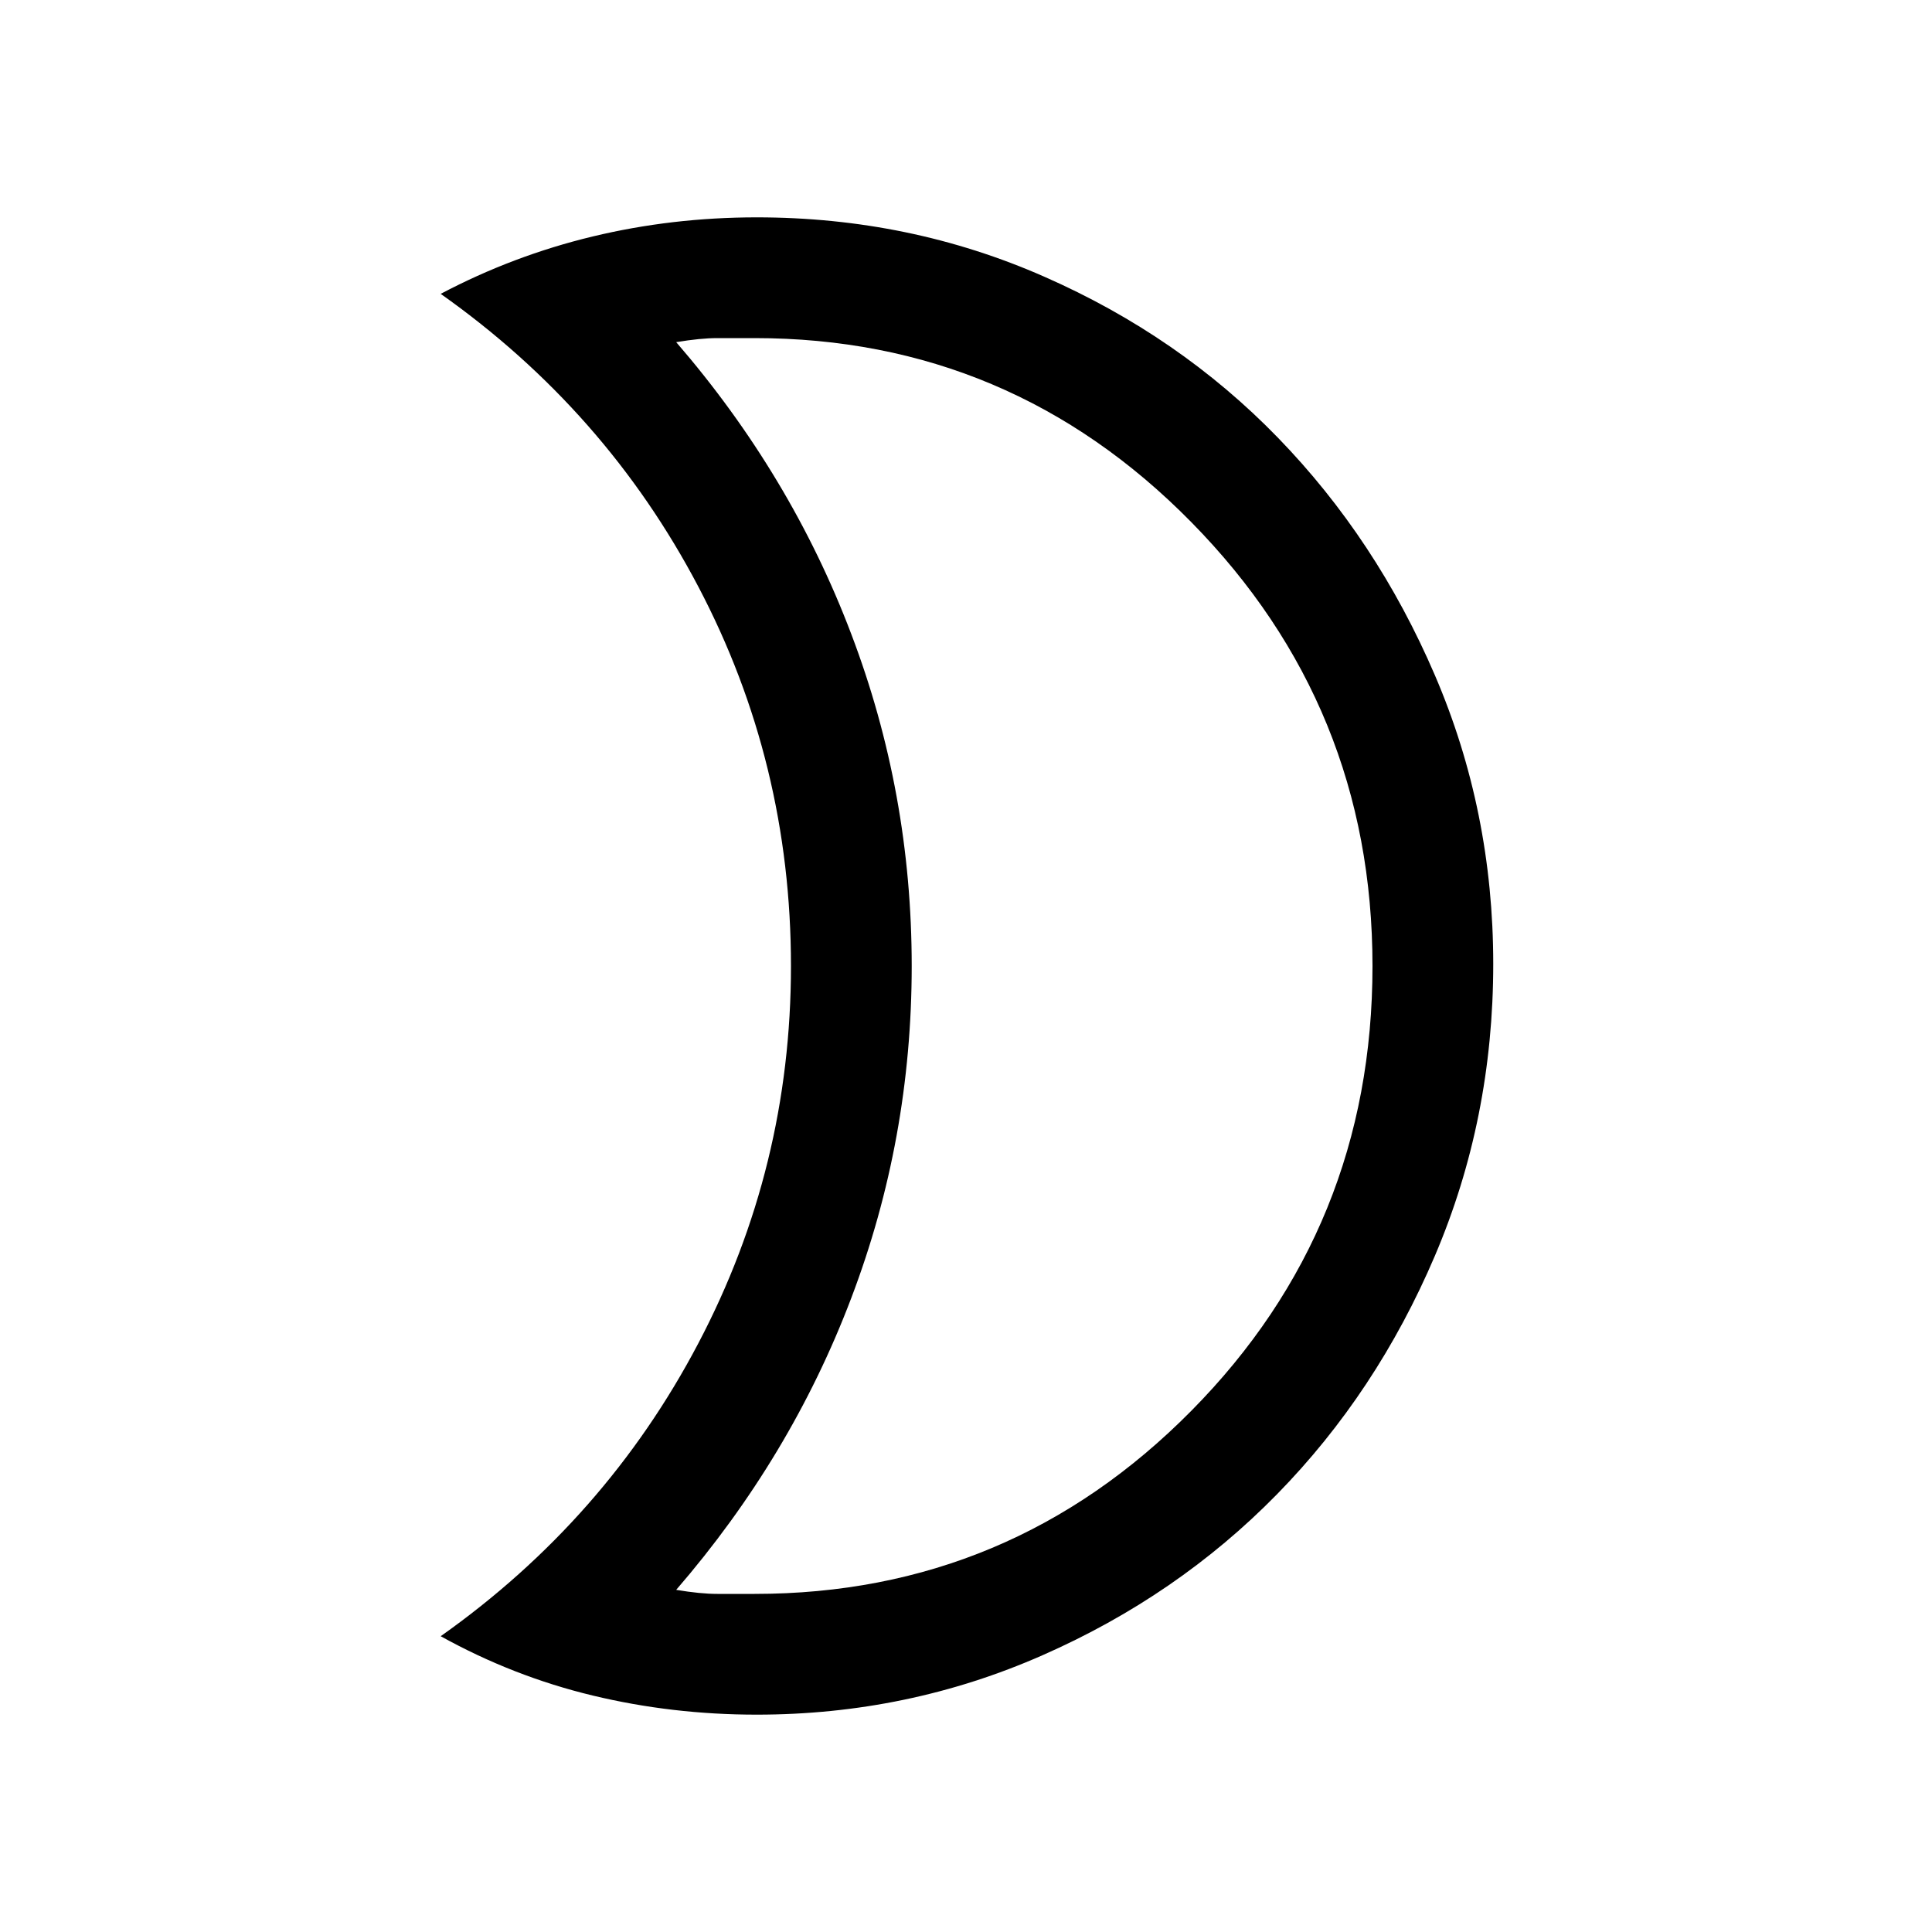 <svg xmlns="http://www.w3.org/2000/svg" height="20" width="20"><path d="M7.812 3.5h-.385q-.177 0-.427.042 1.188 1.375 1.812 3.021.626 1.645.626 3.437 0 1.792-.626 3.438-.624 1.645-1.812 3.02.25.042.427.042h.385q2.646 0 4.521-1.896T14.208 10q0-2.688-1.875-4.594Q10.458 3.5 7.812 3.5Zm.021-1.25q1.584 0 2.979.615 1.396.614 2.417 1.666t1.625 2.459q.604 1.406.604 2.989 0 1.604-.604 3.021-.604 1.417-1.635 2.469-1.031 1.052-2.427 1.666-1.396.615-2.959.615-.875 0-1.698-.198t-1.573-.614q1.709-1.209 2.667-3.032.959-1.823.959-3.906 0-2.104-.959-3.927-.958-1.823-2.667-3.031.75-.396 1.573-.594.823-.198 1.698-.198ZM9.438 10Z"/></svg>